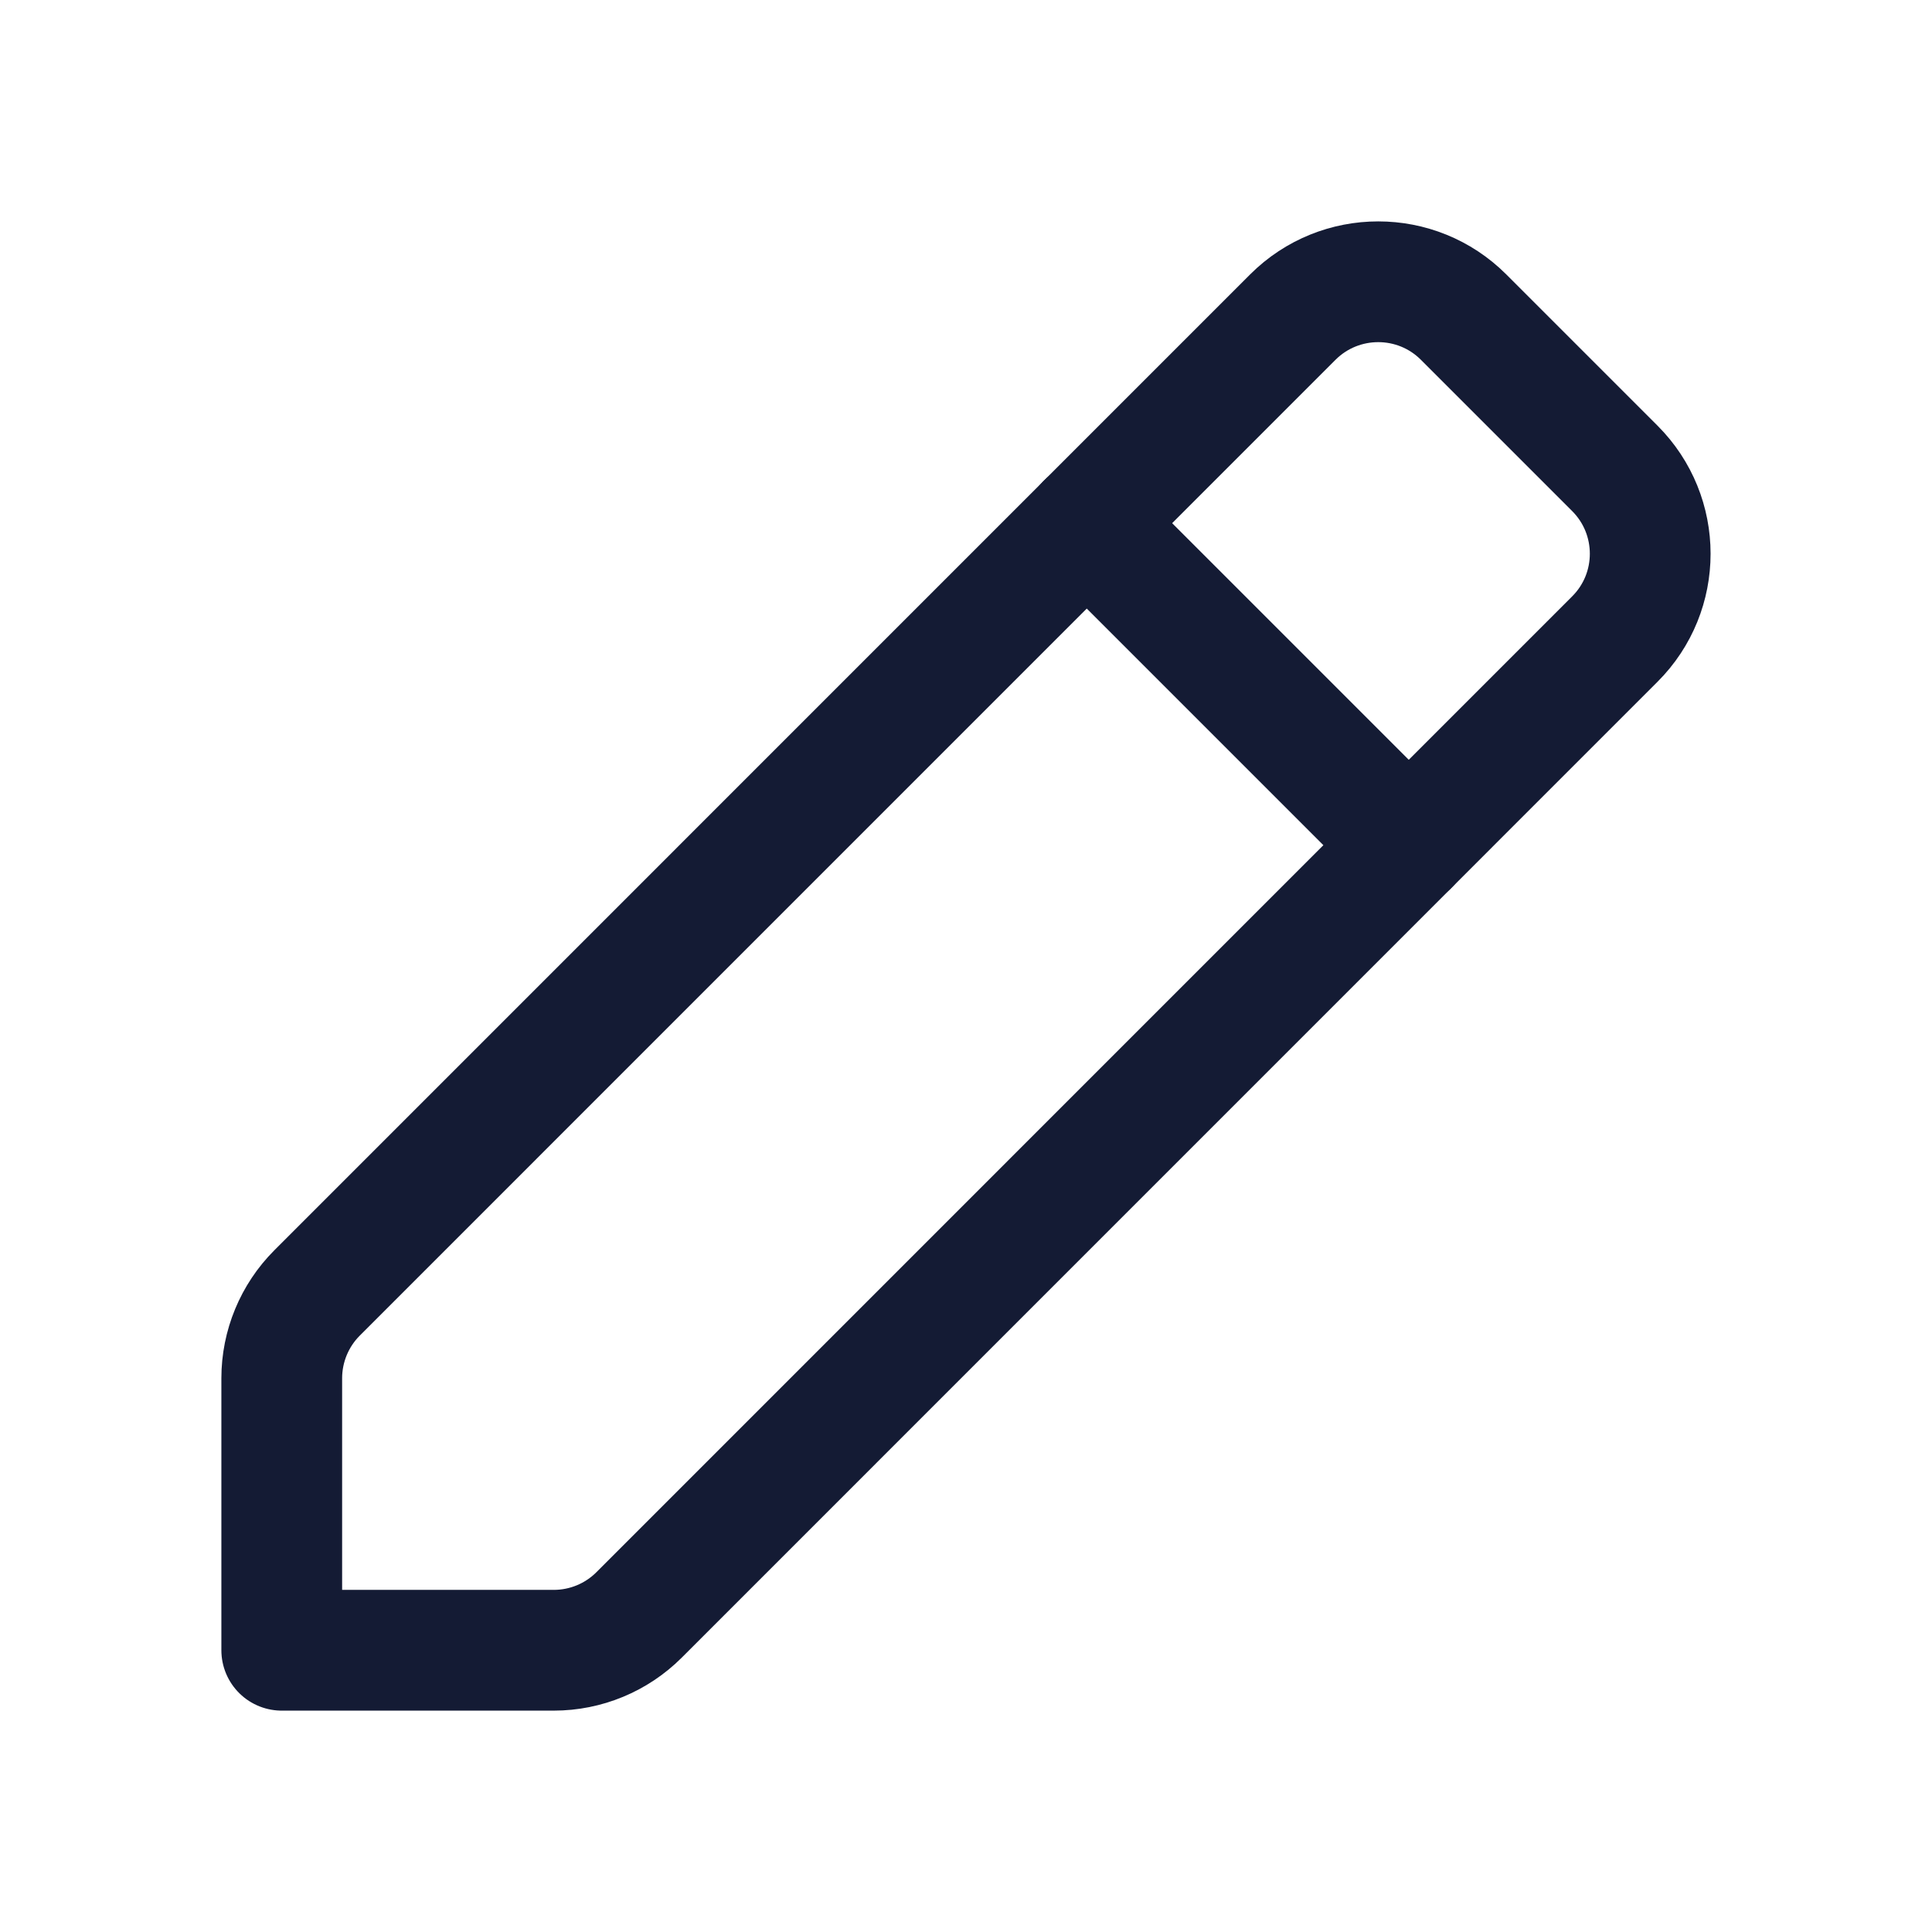 <svg width="24" height="24" viewBox="0 0 24 24" fill="none" xmlns="http://www.w3.org/2000/svg">
<path d="M3.5 17.121V20.5H6.879C7.277 20.5 7.658 20.342 7.939 20.061L20.06 7.939C20.646 7.354 20.646 6.404 20.06 5.818L18.181 3.939C17.596 3.354 16.646 3.354 16.06 3.939L3.939 16.061C3.658 16.342 3.5 16.724 3.5 17.121Z" stroke="#141B34" stroke-width="1.5" stroke-linecap="round" stroke-linejoin="round"/>
<path d="M13.5 6.499L17.5 10.499" stroke="#141B34" stroke-width="1.5" stroke-linecap="round" stroke-linejoin="round"/>
</svg>
